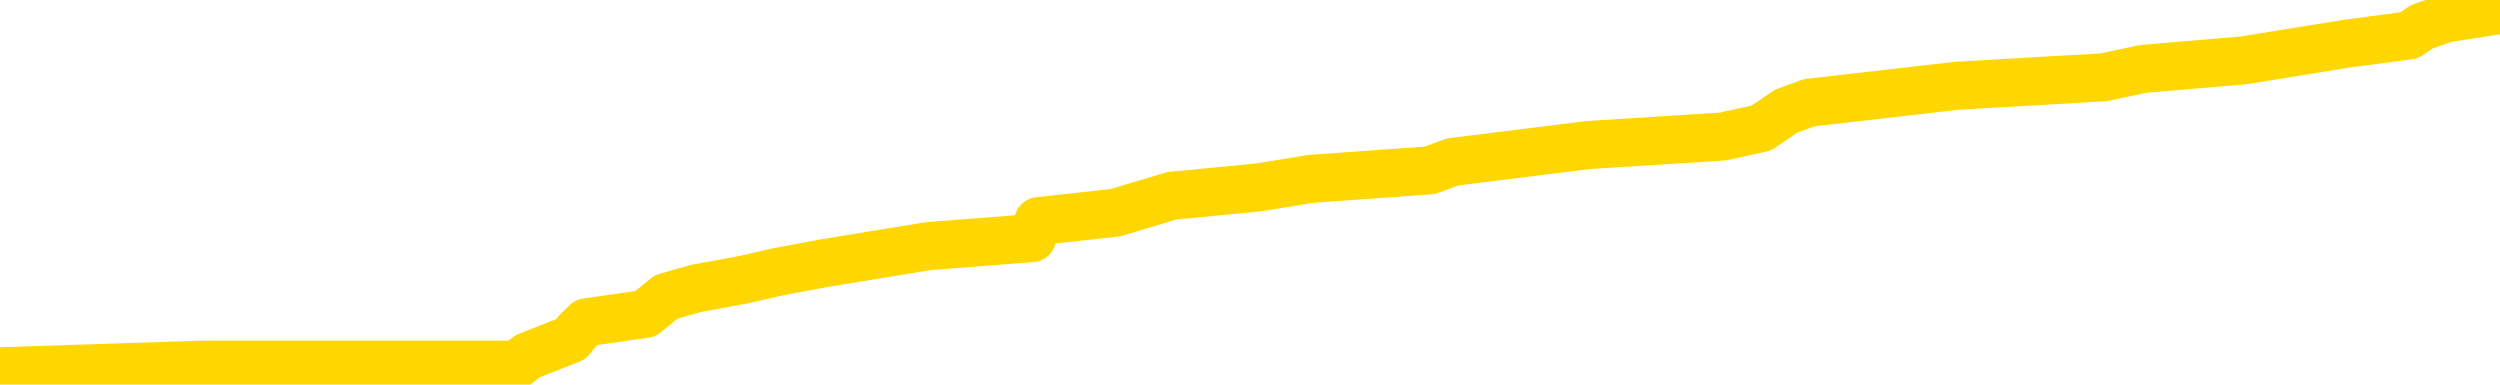 <svg xmlns="http://www.w3.org/2000/svg" version="1.1" viewBox="0 0 6500 1000">
	<path fill="none" stroke="gold" stroke-width="125" stroke-linecap="round" stroke-linejoin="round" d="M0 9666  L-129213 9666 L-129029 9644 L-128539 9600 L-128245 9578 L-127934 9534 L-127700 9512 L-127646 9468 L-127587 9424 L-127434 9402 L-127393 9358 L-127261 9336 L-126968 9314 L-126427 9314 L-125817 9292 L-125769 9292 L-125129 9270 L-125096 9270 L-124570 9270 L-124438 9248 L-124047 9204 L-123719 9160 L-123602 9117 L-123391 9073 L-122674 9073 L-122104 9051 L-121997 9051 L-121822 9029 L-121601 8985 L-121199 8963 L-121174 8919 L-120246 8875 L-120158 8831 L-120076 8787 L-120006 8743 L-119709 8721 L-119557 8677 L-117666 8699 L-117566 8699 L-117303 8699 L-117010 8721 L-116868 8677 L-116620 8677 L-116584 8655 L-116425 8633 L-115962 8590 L-115709 8568 L-115497 8524 L-115245 8502 L-114897 8480 L-113969 8436 L-113876 8392 L-113465 8370 L-112294 8326 L-111105 8304 L-111013 8260 L-110985 8216 L-110719 8172 L-110420 8128 L-110291 8084 L-110254 8041 L-109439 8041 L-109055 8063 L-107995 8084 L-107934 8084 L-107668 8524 L-107197 8941 L-107005 9358 L-106741 9775 L-106404 9753 L-106269 9731 L-105813 9709 L-105070 9687 L-105052 9666 L-104887 9622 L-104819 9622 L-104303 9600 L-103274 9600 L-103078 9578 L-102590 9556 L-102228 9534 L-101819 9534 L-101433 9556 L-99730 9556 L-99632 9556 L-99560 9556 L-99499 9556 L-99314 9534 L-98978 9534 L-98337 9512 L-98260 9490 L-98199 9490 L-98012 9468 L-97933 9468 L-97756 9446 L-97736 9424 L-97506 9424 L-97119 9402 L-96230 9402 L-96191 9380 L-96102 9358 L-96075 9314 L-95067 9292 L-94917 9248 L-94893 9226 L-94760 9204 L-94720 9182 L-93462 9160 L-93404 9160 L-92864 9138 L-92812 9138 L-92765 9138 L-92370 9117 L-92231 9095 L-92031 9073 L-91884 9073 L-91719 9073 L-91443 9095 L-91084 9095 L-90532 9073 L-89887 9051 L-89628 9007 L-89474 8985 L-89073 8963 L-89033 8941 L-88912 8919 L-88851 8941 L-88837 8941 L-88743 8941 L-88450 8919 L-88298 8831 L-87968 8787 L-87890 8743 L-87814 8721 L-87588 8655 L-87521 8611 L-87293 8568 L-87241 8524 L-87076 8502 L-86071 8480 L-85887 8458 L-85336 8436 L-84943 8392 L-84546 8370 L-83696 8326 L-83617 8304 L-83038 8282 L-82597 8282 L-82356 8260 L-82199 8260 L-81798 8216 L-81777 8216 L-81333 8194 L-80927 8172 L-80791 8128 L-80616 8084 L-80480 8041 L-80229 7997 L-79230 7975 L-79147 7953 L-79012 7931 L-78973 7909 L-78083 7887 L-77868 7865 L-77425 7843 L-77307 7821 L-77250 7799 L-76574 7799 L-76474 7777 L-76445 7777 L-75103 7755 L-74697 7733 L-74658 7711 L-73730 7689 L-73631 7667 L-73498 7645 L-73094 7623 L-73068 7601 L-72975 7579 L-72759 7557 L-72348 7514 L-71194 7470 L-70902 7426 L-70874 7382 L-70266 7360 L-70016 7316 L-69996 7294 L-69067 7272 L-69015 7228 L-68893 7206 L-68875 7162 L-68719 7140 L-68544 7096 L-68408 7074 L-68351 7052 L-68243 7030 L-68158 7009 L-67925 6987 L-67850 6965 L-67541 6943 L-67423 6921 L-67254 6899 L-67162 6877 L-67060 6877 L-67037 6855 L-66959 6855 L-66861 6811 L-66495 6789 L-66390 6767 L-65887 6745 L-65435 6723 L-65396 6701 L-65373 6679 L-65332 6657 L-65203 6635 L-65102 6613 L-64661 6591 L-64378 6569 L-63786 6547 L-63656 6525 L-63381 6481 L-63229 6460 L-63075 6438 L-62990 6394 L-62912 6372 L-62727 6350 L-62676 6350 L-62648 6328 L-62569 6306 L-62546 6284 L-62262 6240 L-61659 6196 L-60663 6174 L-60365 6152 L-59631 6130 L-59387 6108 L-59297 6086 L-58720 6064 L-58021 6042 L-57269 6020 L-56950 5998 L-56568 5954 L-56490 5933 L-55856 5911 L-55671 5889 L-55583 5889 L-55453 5889 L-55140 5867 L-55091 5845 L-54949 5823 L-54927 5801 L-53960 5779 L-53414 5757 L-52936 5757 L-52875 5757 L-52551 5757 L-52530 5735 L-52467 5735 L-52257 5713 L-52180 5691 L-52126 5669 L-52103 5647 L-52064 5625 L-52048 5603 L-51291 5581 L-51275 5559 L-50475 5537 L-50323 5515 L-49417 5493 L-48911 5471 L-48682 5427 L-48641 5427 L-48525 5406 L-48349 5384 L-47595 5406 L-47460 5384 L-47296 5362 L-46978 5340 L-46801 5296 L-45780 5252 L-45756 5208 L-45505 5186 L-45292 5142 L-44658 5120 L-44420 5076 L-44387 5032 L-44209 4988 L-44129 4944 L-44039 4922 L-43975 4879 L-43535 4835 L-43511 4813 L-42970 4791 L-42715 4769 L-42220 4747 L-41343 4725 L-41306 4703 L-41253 4681 L-41212 4659 L-41095 4637 L-40818 4615 L-40611 4571 L-40414 4527 L-40391 4483 L-40340 4439 L-40301 4417 L-40223 4395 L-39626 4351 L-39566 4330 L-39462 4308 L-39308 4286 L-38676 4264 L-37995 4242 L-37692 4198 L-37346 4176 L-37148 4154 L-37100 4110 L-36779 4088 L-36152 4066 L-36005 4044 L-35969 4022 L-35911 4000 L-35834 3956 L-35593 3956 L-35505 3934 L-35411 3912 L-35117 3890 L-34983 3868 L-34923 3846 L-34886 3803 L-34614 3803 L-33607 3781 L-33432 3759 L-33381 3759 L-33089 3737 L-32896 3693 L-32563 3671 L-32056 3649 L-31494 3605 L-31480 3561 L-31463 3539 L-31363 3495 L-31248 3451 L-31209 3407 L-31171 3385 L-31106 3385 L-31077 3363 L-30938 3385 L-30646 3385 L-30596 3385 L-30490 3385 L-30226 3363 L-29761 3341 L-29617 3341 L-29562 3297 L-29505 3276 L-29314 3254 L-28949 3232 L-28734 3232 L-28539 3232 L-28481 3232 L-28422 3188 L-28269 3166 L-27999 3144 L-27569 3254 L-27554 3254 L-27477 3232 L-27412 3210 L-27283 3056 L-27259 3034 L-26975 3012 L-26928 2990 L-26873 2968 L-26411 2946 L-26372 2946 L-26331 2924 L-26141 2902 L-25661 2880 L-25174 2858 L-25157 2836 L-25119 2814 L-24862 2792 L-24785 2749 L-24555 2727 L-24539 2683 L-24245 2639 L-23802 2617 L-23356 2595 L-22851 2573 L-22697 2551 L-22411 2529 L-22371 2485 L-22039 2463 L-21817 2441 L-21300 2397 L-21225 2375 L-20977 2331 L-20782 2287 L-20723 2265 L-19946 2243 L-19872 2243 L-19641 2222 L-19625 2222 L-19563 2200 L-19367 2178 L-18903 2178 L-18880 2156 L-18750 2156 L-17449 2156 L-17433 2156 L-17356 2134 L-17262 2134 L-17045 2134 L-16893 2112 L-16714 2134 L-16660 2156 L-16373 2178 L-16334 2178 L-15964 2178 L-15524 2178 L-15341 2178 L-15020 2156 L-14725 2156 L-14279 2112 L-14207 2090 L-13745 2046 L-13307 2024 L-13125 2002 L-11671 1958 L-11539 1936 L-11082 1892 L-10855 1870 L-10469 1826 L-9952 1782 L-8998 1738 L-8204 1694 L-7530 1673 L-7104 1629 L-6793 1607 L-6563 1541 L-5880 1475 L-5867 1409 L-5657 1321 L-5635 1299 L-5461 1255 L-4510 1233 L-4242 1189 L-3427 1167 L-3117 1124 L-3079 1102 L-3022 1058 L-2405 1036 L-1767 992 L-141 970 L532 948 L1174 948 L1252 948 L1308 948 L1344 948 L1372 926 L1484 882 L1502 860 L1525 838 L1678 816 L1732 772 L1809 750 L1929 728 L2026 706 L2144 684 L2413 640 L2683 619 L2700 575 L2900 553 L3047 509 L3274 487 L3408 465 L3717 443 L3777 421 L4130 377 L4479 355 L4579 333 L4644 289 L4704 267 L5088 223 L5469 201 L5573 179 L5833 157 L6105 113 L6264 92 L6296 70 L6358 48 L6500 26" />
</svg>
